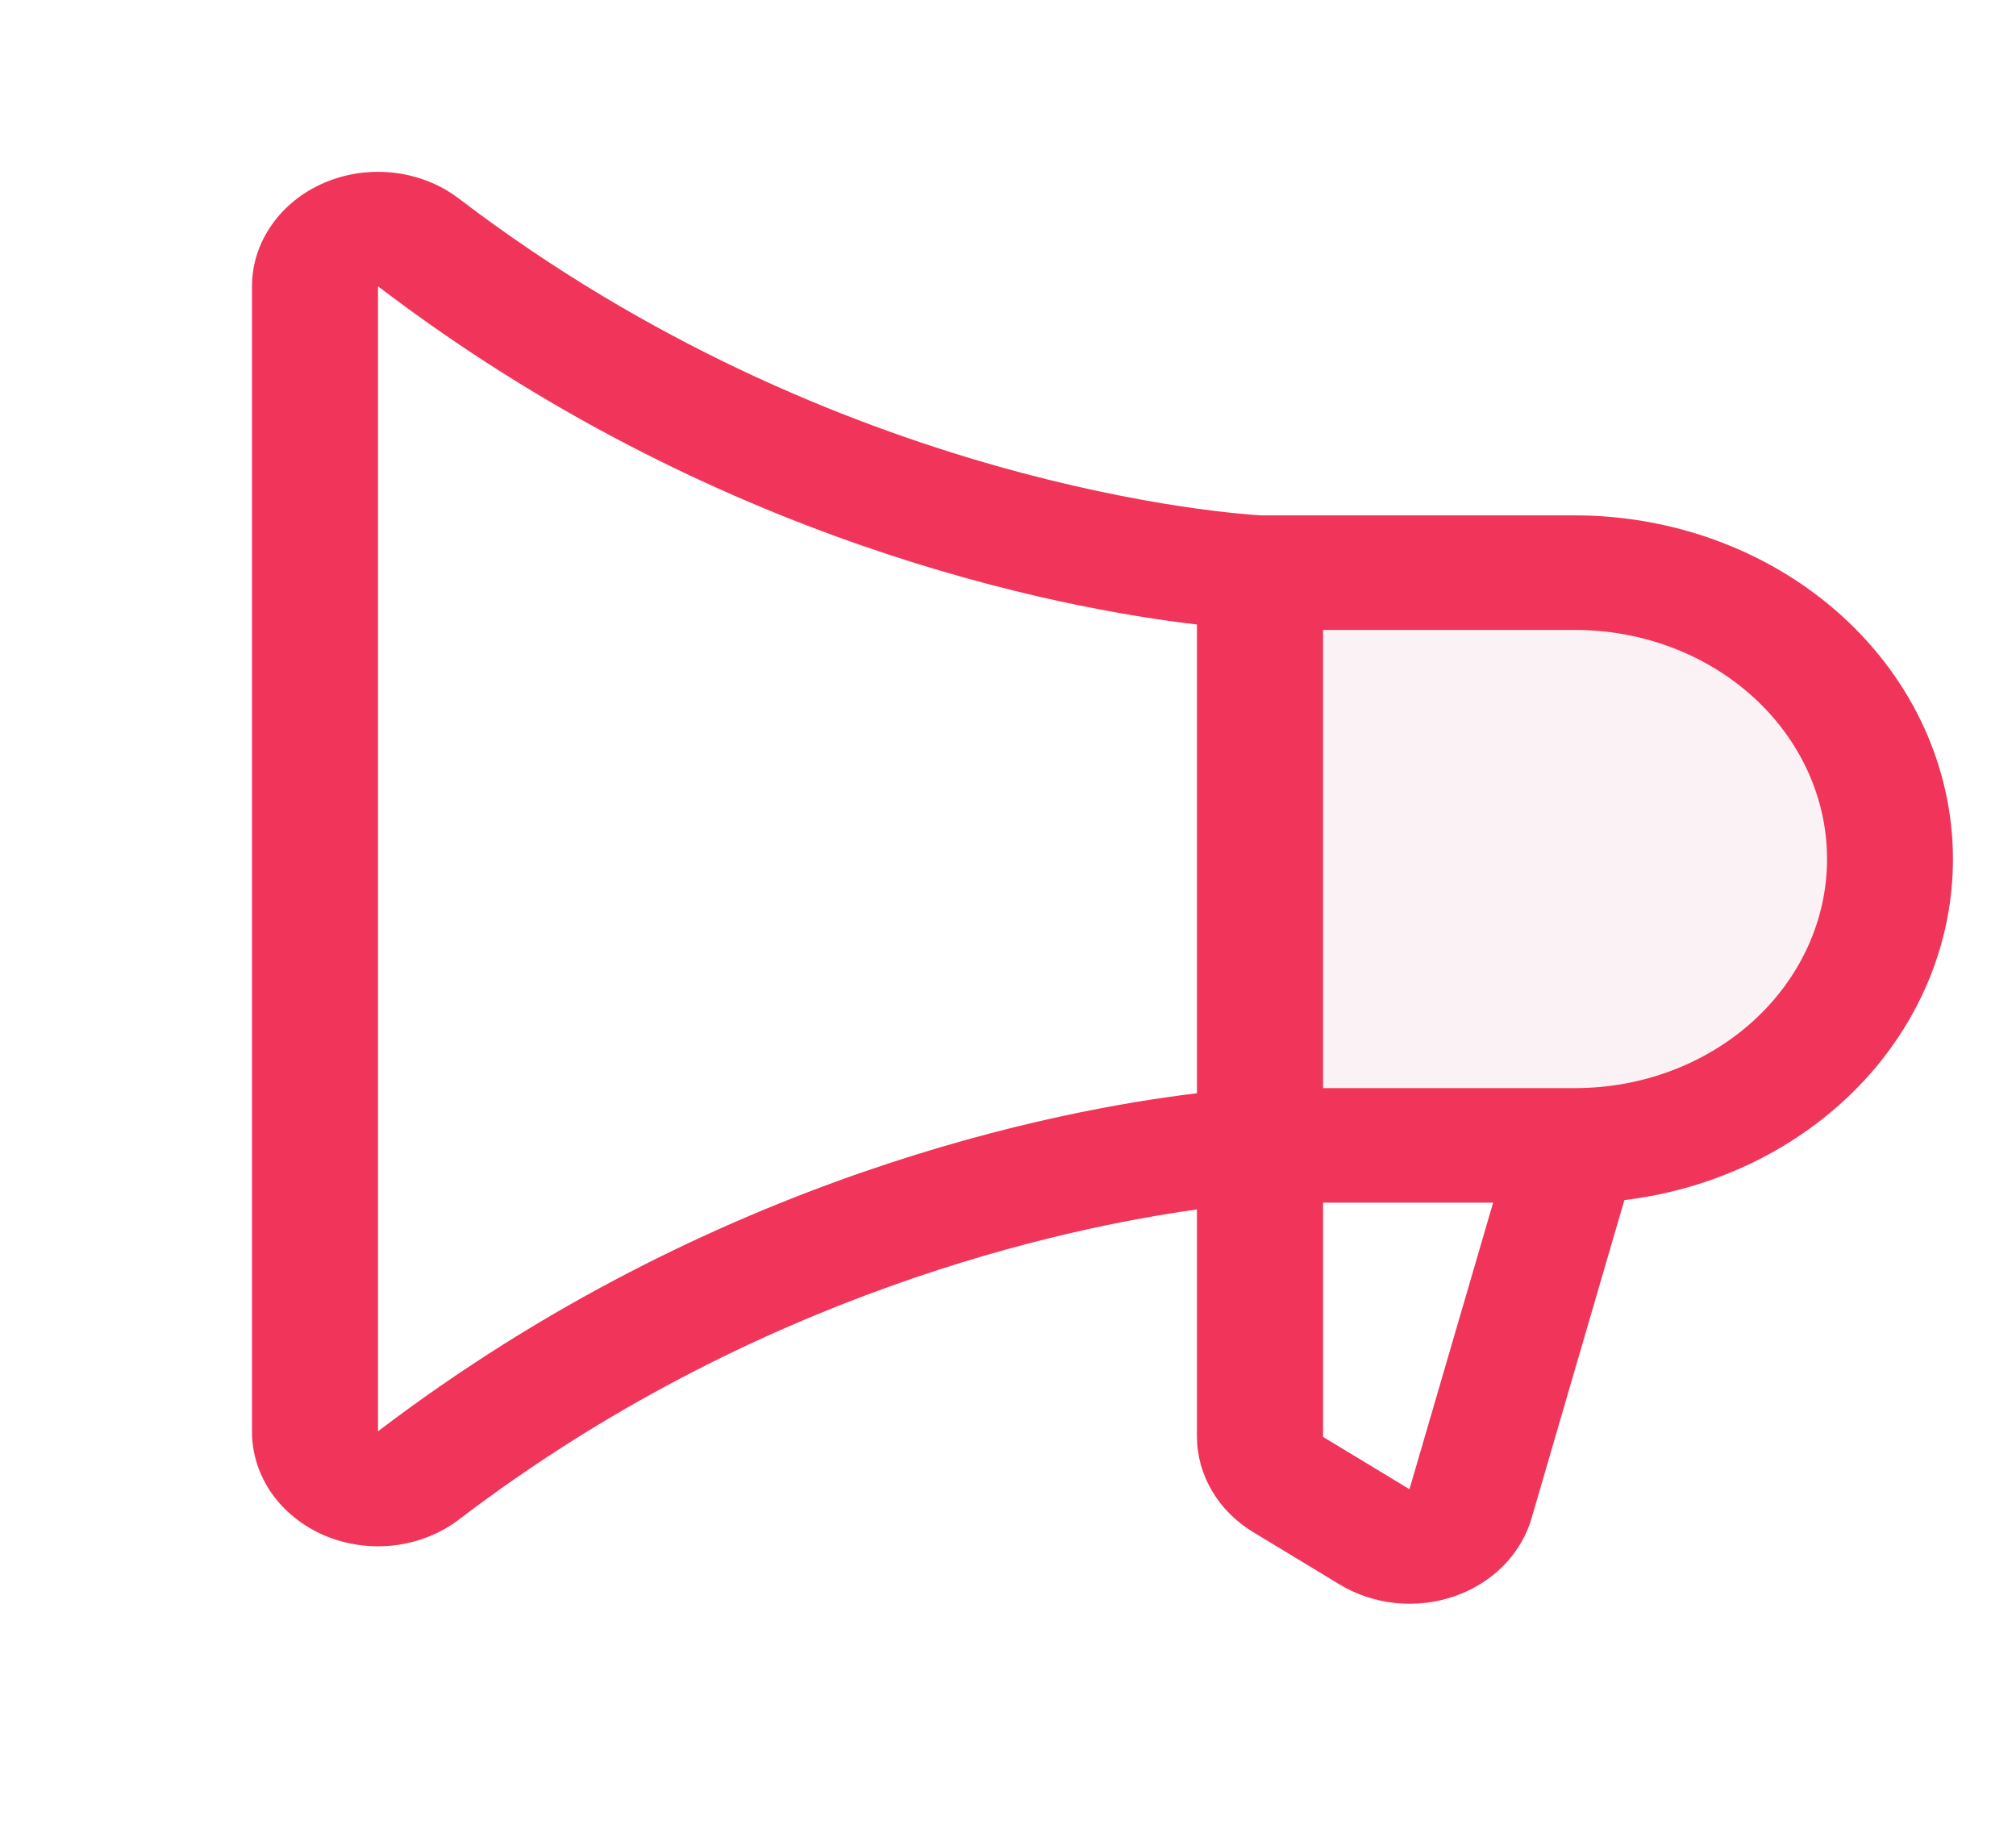 <svg width="22" height="20" viewBox="0 0 22 20" fill="none" xmlns="http://www.w3.org/2000/svg">
<g id="Challenge-Type/Variant9">
<path id="Vector" opacity="0.2" d="M20.625 9.375C20.625 10.204 20.263 10.999 19.618 11.585C18.974 12.171 18.099 12.5 17.188 12.5H13.75V6.25H17.188C18.099 6.25 18.974 6.579 19.618 7.165C20.263 7.751 20.625 8.546 20.625 9.375Z" fill="#E7C2C9"/>
<path id="Vector_2" d="M21.312 9.374C21.311 8.38 20.876 7.427 20.103 6.724C19.33 6.021 18.281 5.625 17.188 5.624H13.767C13.517 5.611 9.159 5.332 5.009 2.168C4.809 2.015 4.565 1.917 4.305 1.886C4.046 1.855 3.782 1.891 3.545 1.992C3.307 2.092 3.107 2.252 2.966 2.453C2.825 2.653 2.75 2.886 2.75 3.124V15.624C2.75 15.862 2.825 16.095 2.965 16.296C3.106 16.496 3.307 16.656 3.544 16.757C3.782 16.857 4.045 16.894 4.305 16.863C4.564 16.832 4.809 16.734 5.009 16.581C8.255 14.106 11.627 13.397 13.062 13.198V15.676C13.062 15.882 13.118 16.085 13.225 16.267C13.331 16.449 13.486 16.604 13.674 16.718L14.62 17.291C14.802 17.401 15.012 17.471 15.23 17.493C15.448 17.515 15.669 17.49 15.874 17.418C16.08 17.347 16.263 17.232 16.409 17.083C16.555 16.934 16.66 16.755 16.715 16.562L17.726 13.096C18.719 12.976 19.629 12.532 20.289 11.848C20.949 11.163 21.312 10.284 21.312 9.374ZM4.125 15.619V3.124C7.804 5.93 11.57 6.64 13.062 6.815V11.93C11.572 12.108 7.807 12.817 4.125 15.619ZM15.383 16.244V16.252L14.438 15.68V13.124H16.294L15.383 16.244ZM17.188 11.874H14.438V6.874H17.188C17.917 6.874 18.616 7.137 19.132 7.606C19.648 8.075 19.938 8.711 19.938 9.374C19.938 10.037 19.648 10.673 19.132 11.142C18.616 11.611 17.917 11.874 17.188 11.874Z" fill="#F13459"/>
</g>
</svg>
